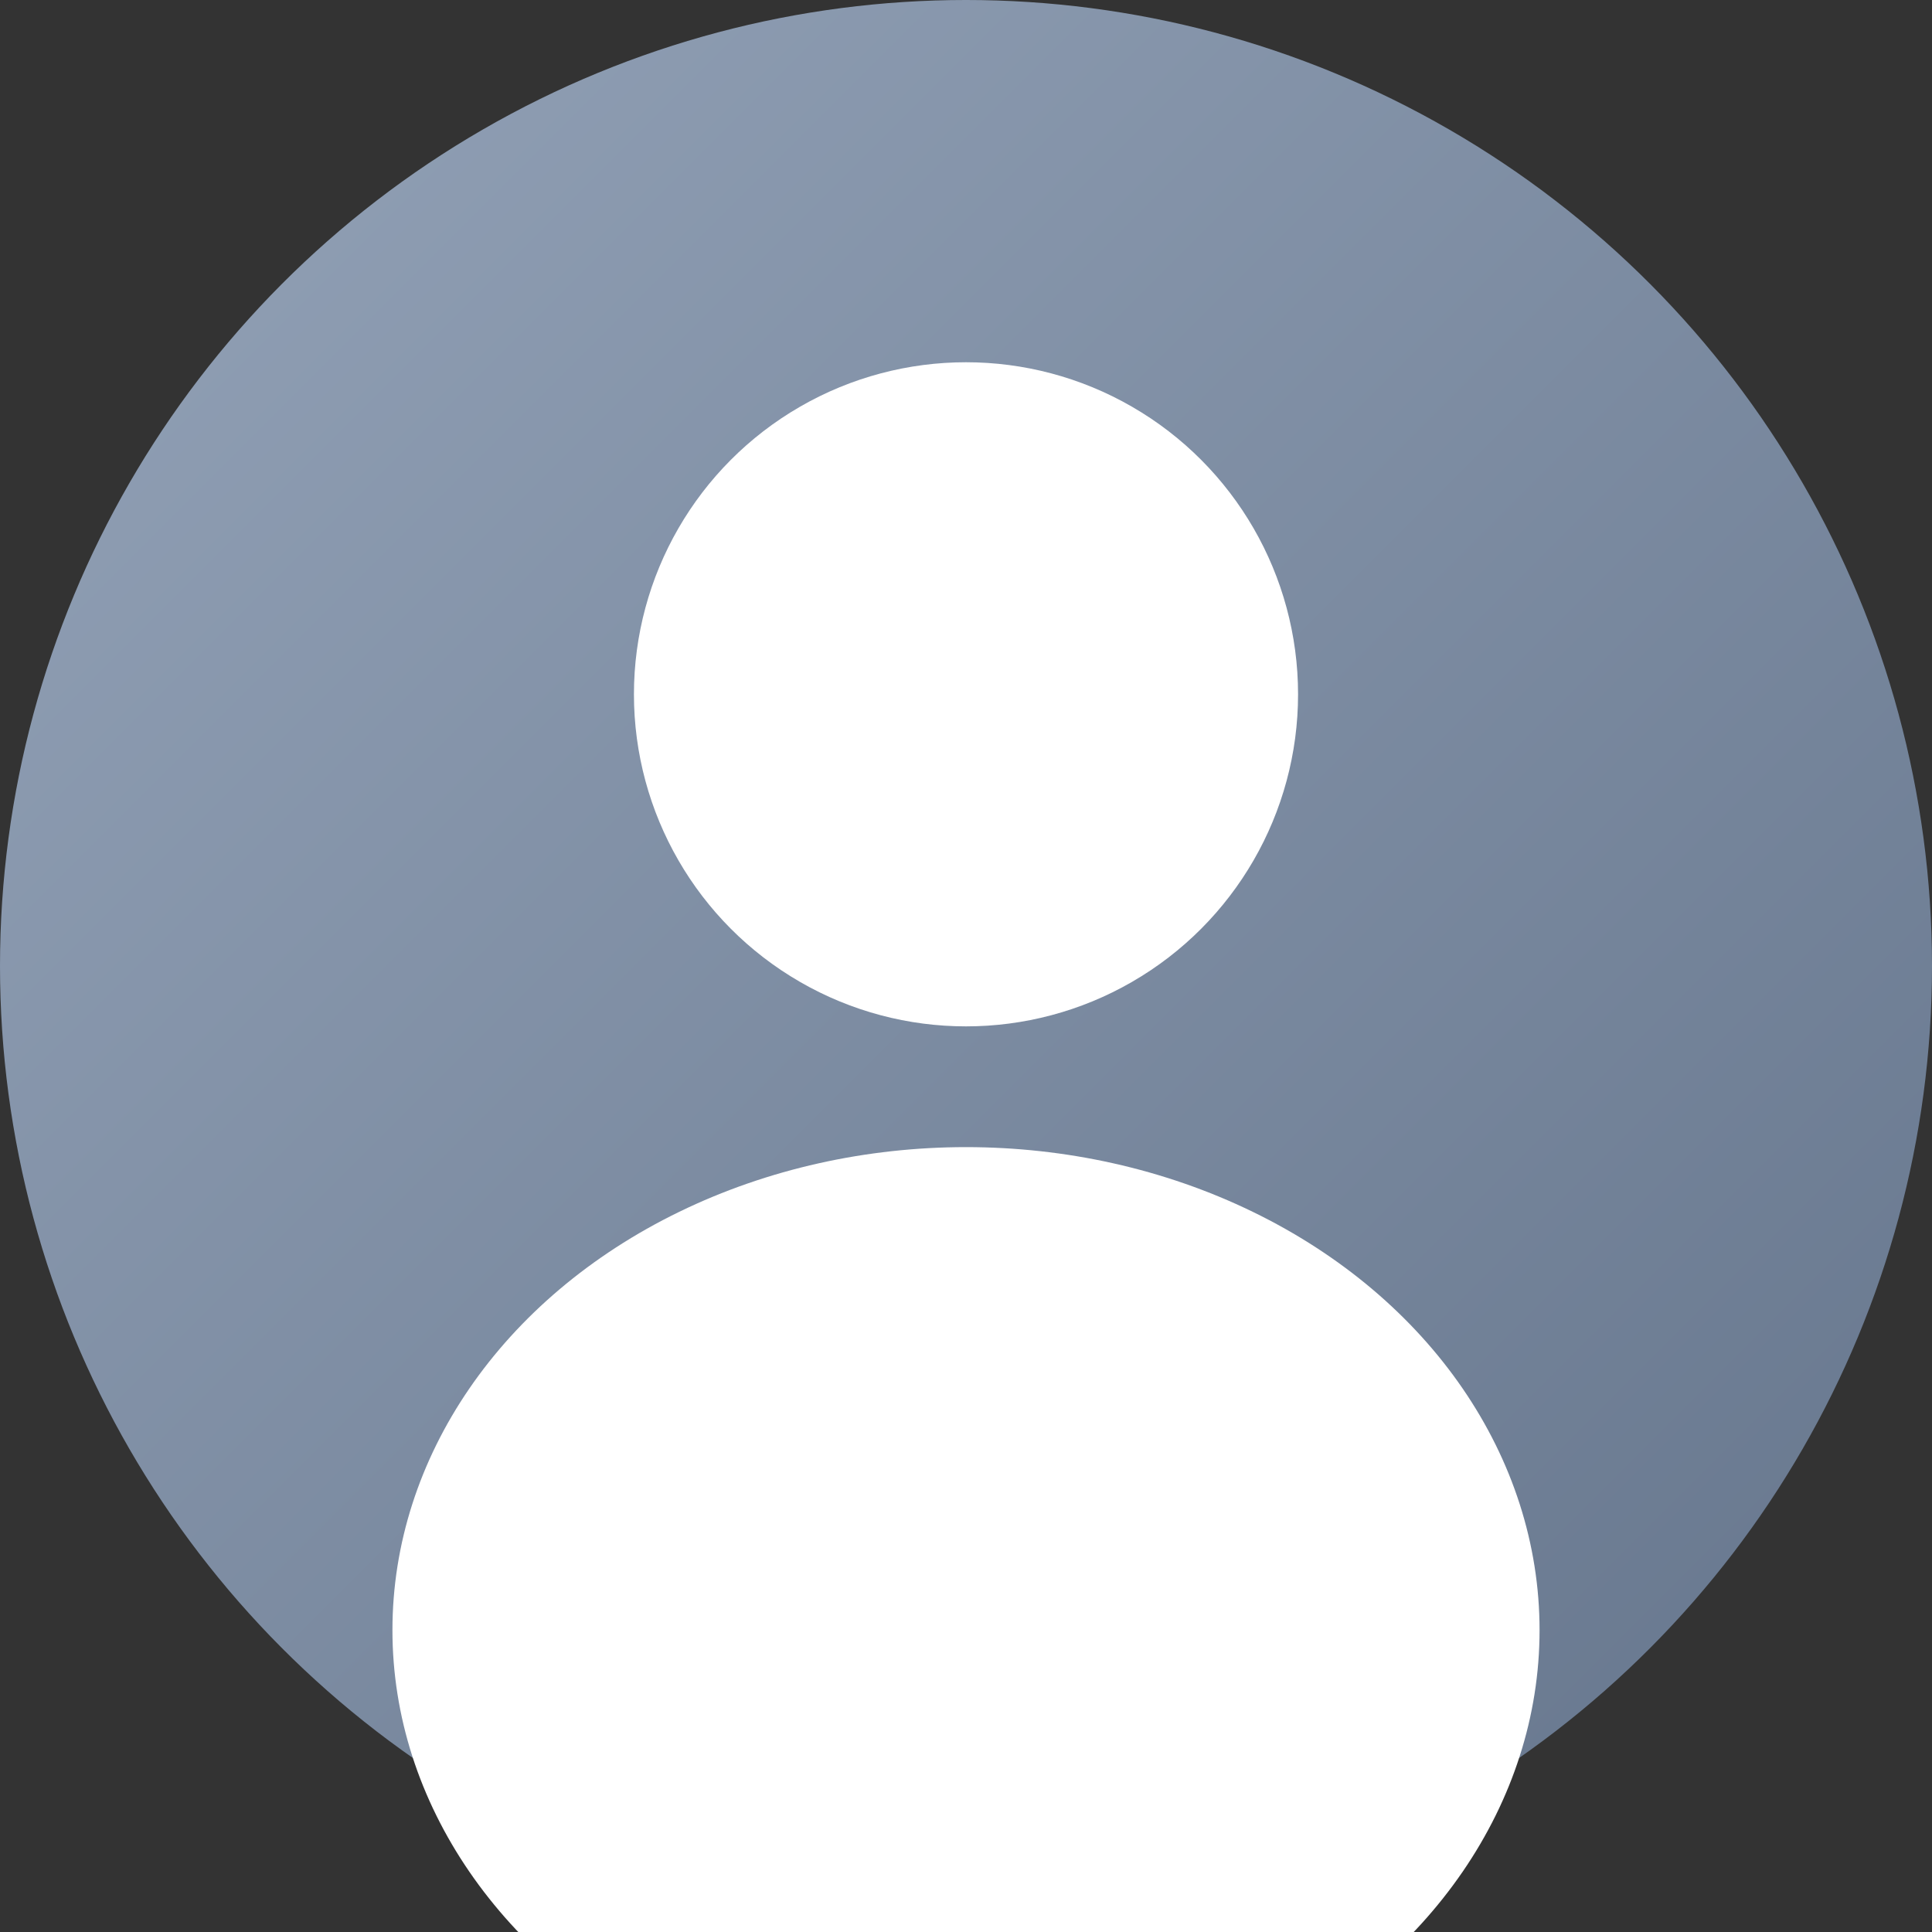 <svg xmlns="http://www.w3.org/2000/svg" width="128" height="128" viewBox="0 0 128 128">
  <rect x="0" y="0" width="128" height="128" fill="#333333" stroke="none"/>
  <!-- Background Circle with Gradient -->
  <defs>
    <linearGradient id="grad4" x1="0%" y1="0%" x2="100%" y2="100%">
      <stop offset="0%" style="stop-color:#94A3B8;stop-opacity:1" />
      <stop offset="100%" style="stop-color:#64748B;stop-opacity:1" />
    </linearGradient>
  </defs>
  <circle cx="64" cy="64" r="64" fill="url(#grad4)"/>
  
  <!-- Head -->
  <circle cx="64" cy="46" r="22" fill="#FFFFFF"/>
  
  <!-- Body/Shoulders -->
  <ellipse cx="64" cy="108" rx="38" ry="32" fill="#FFFFFF"/>
</svg>
